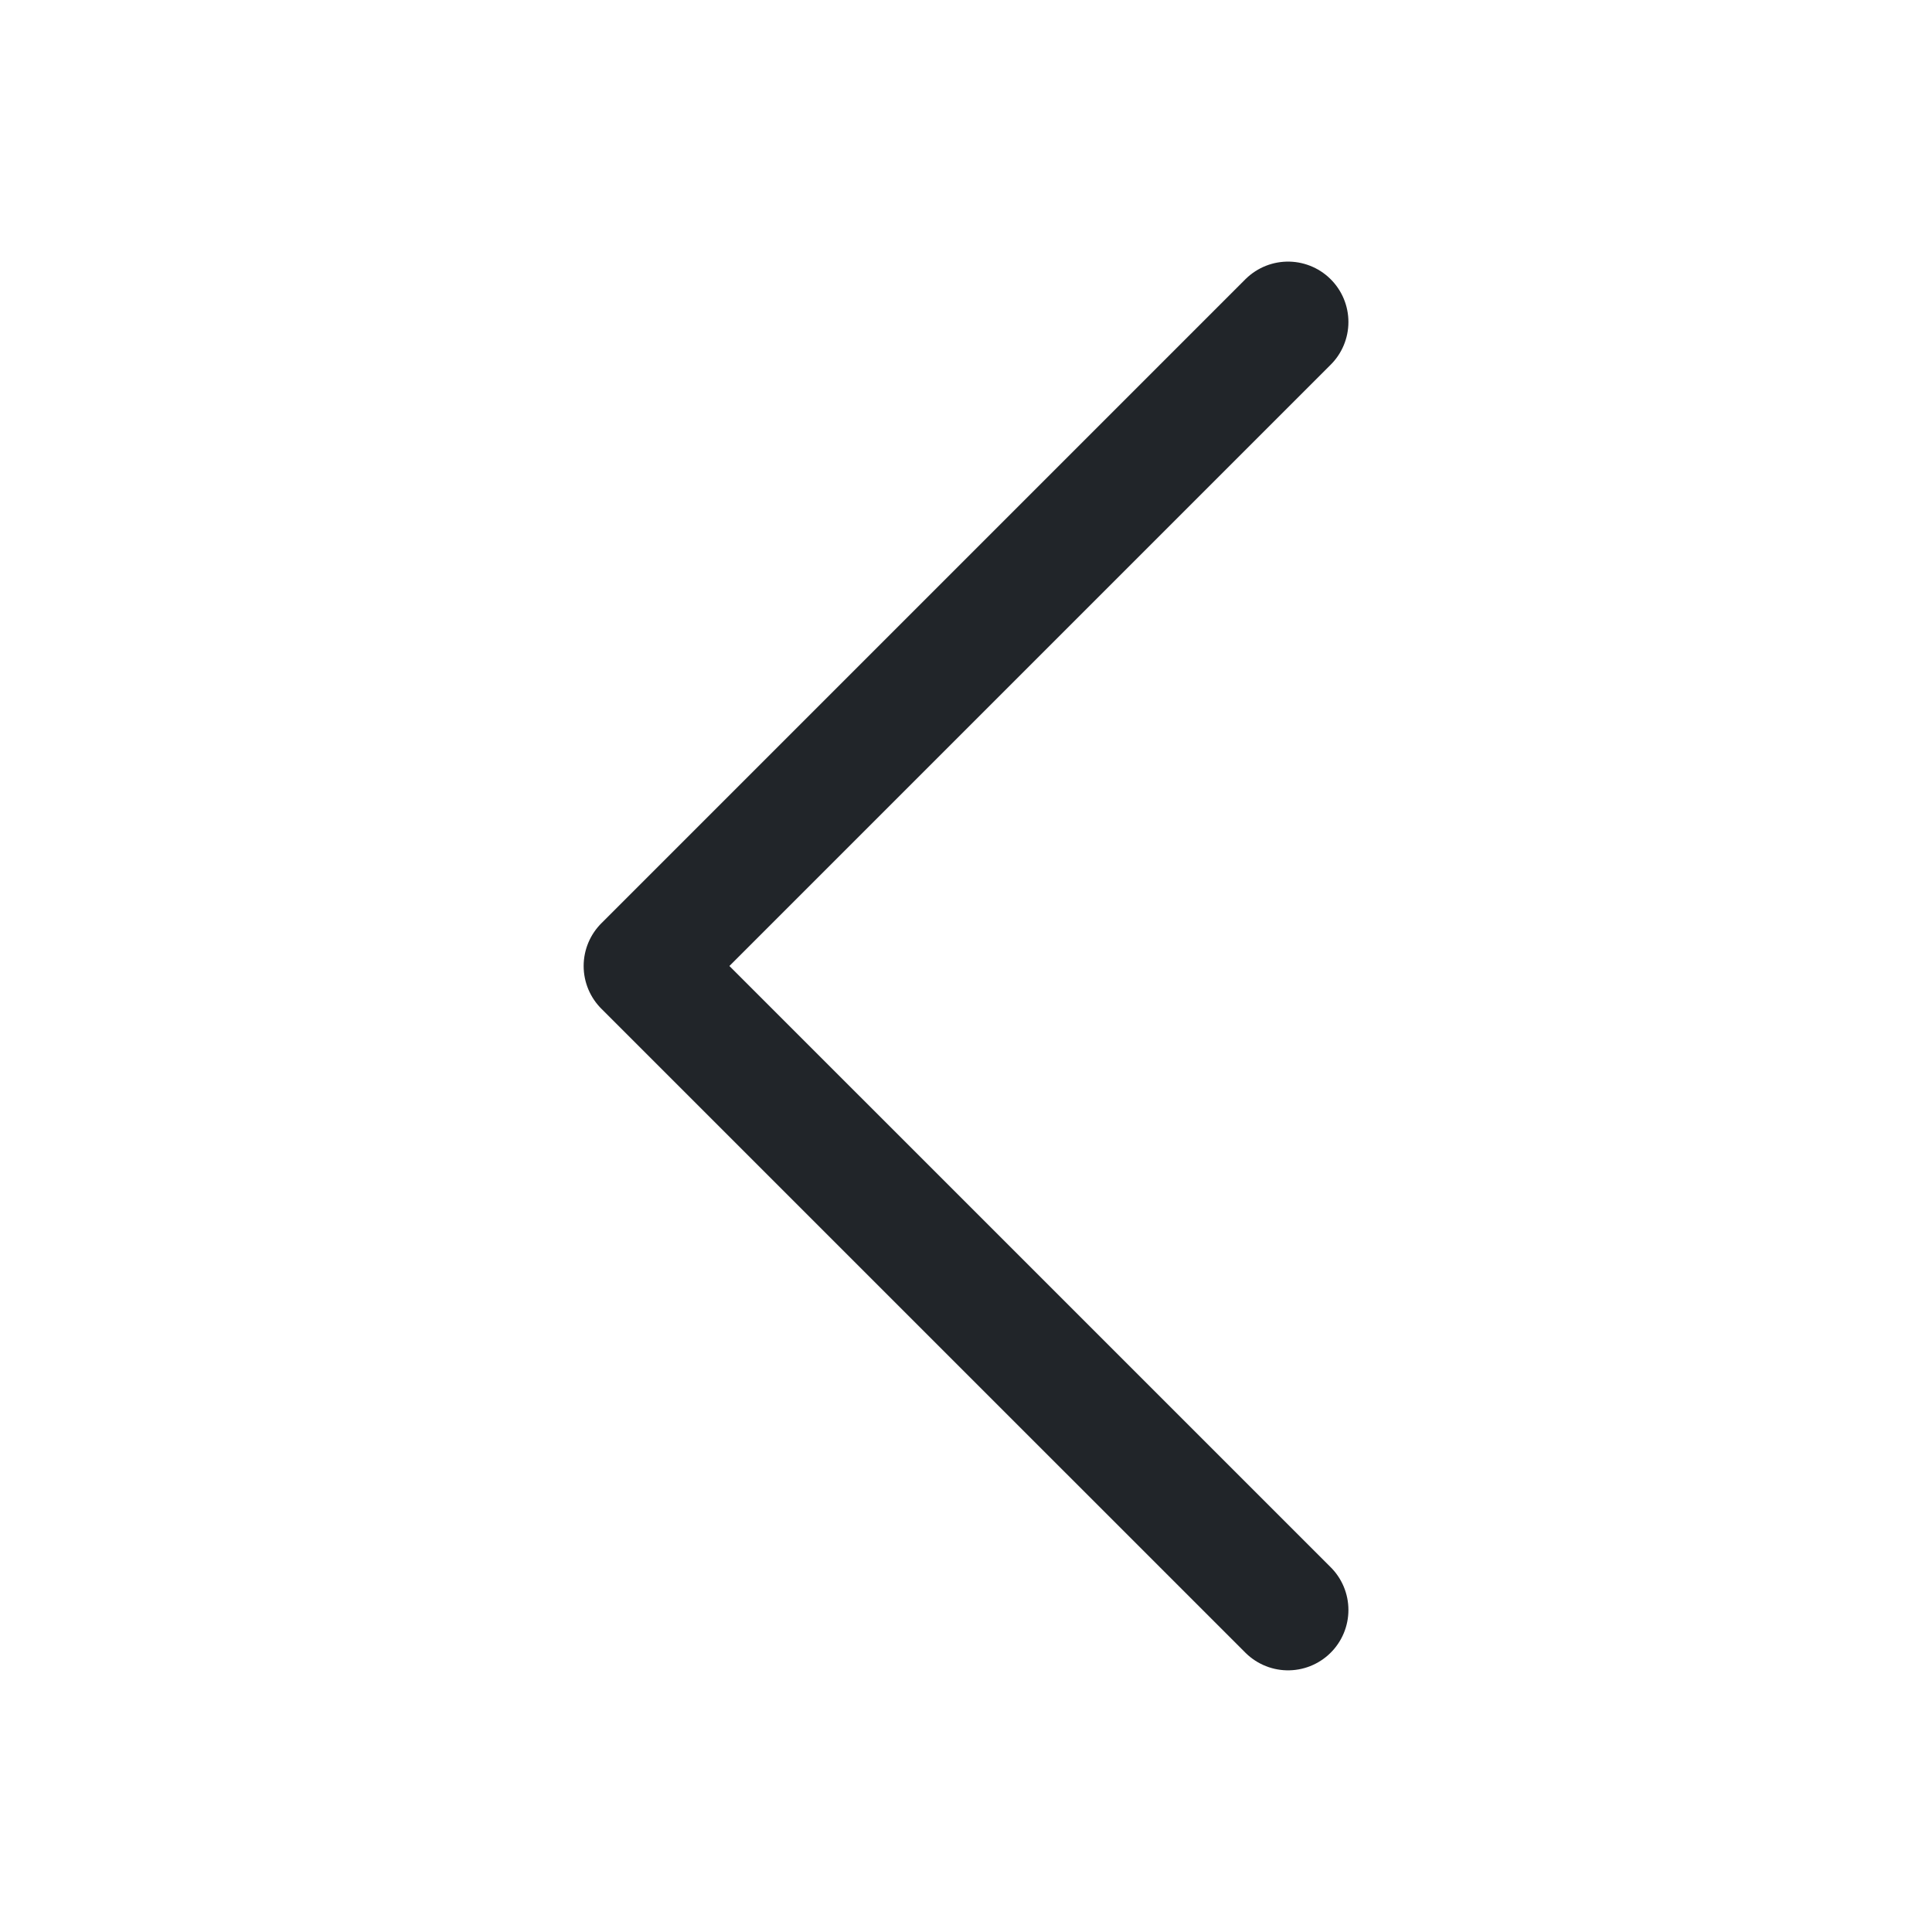 <svg width="32" height="32" viewBox="0 0 32 32" fill="none" xmlns="http://www.w3.org/2000/svg">
<path d="M21.334 26.666L10.667 16L21.334 5.333" stroke="#212529" stroke-width="2" stroke-linecap="round" stroke-linejoin="round"/>
</svg>

